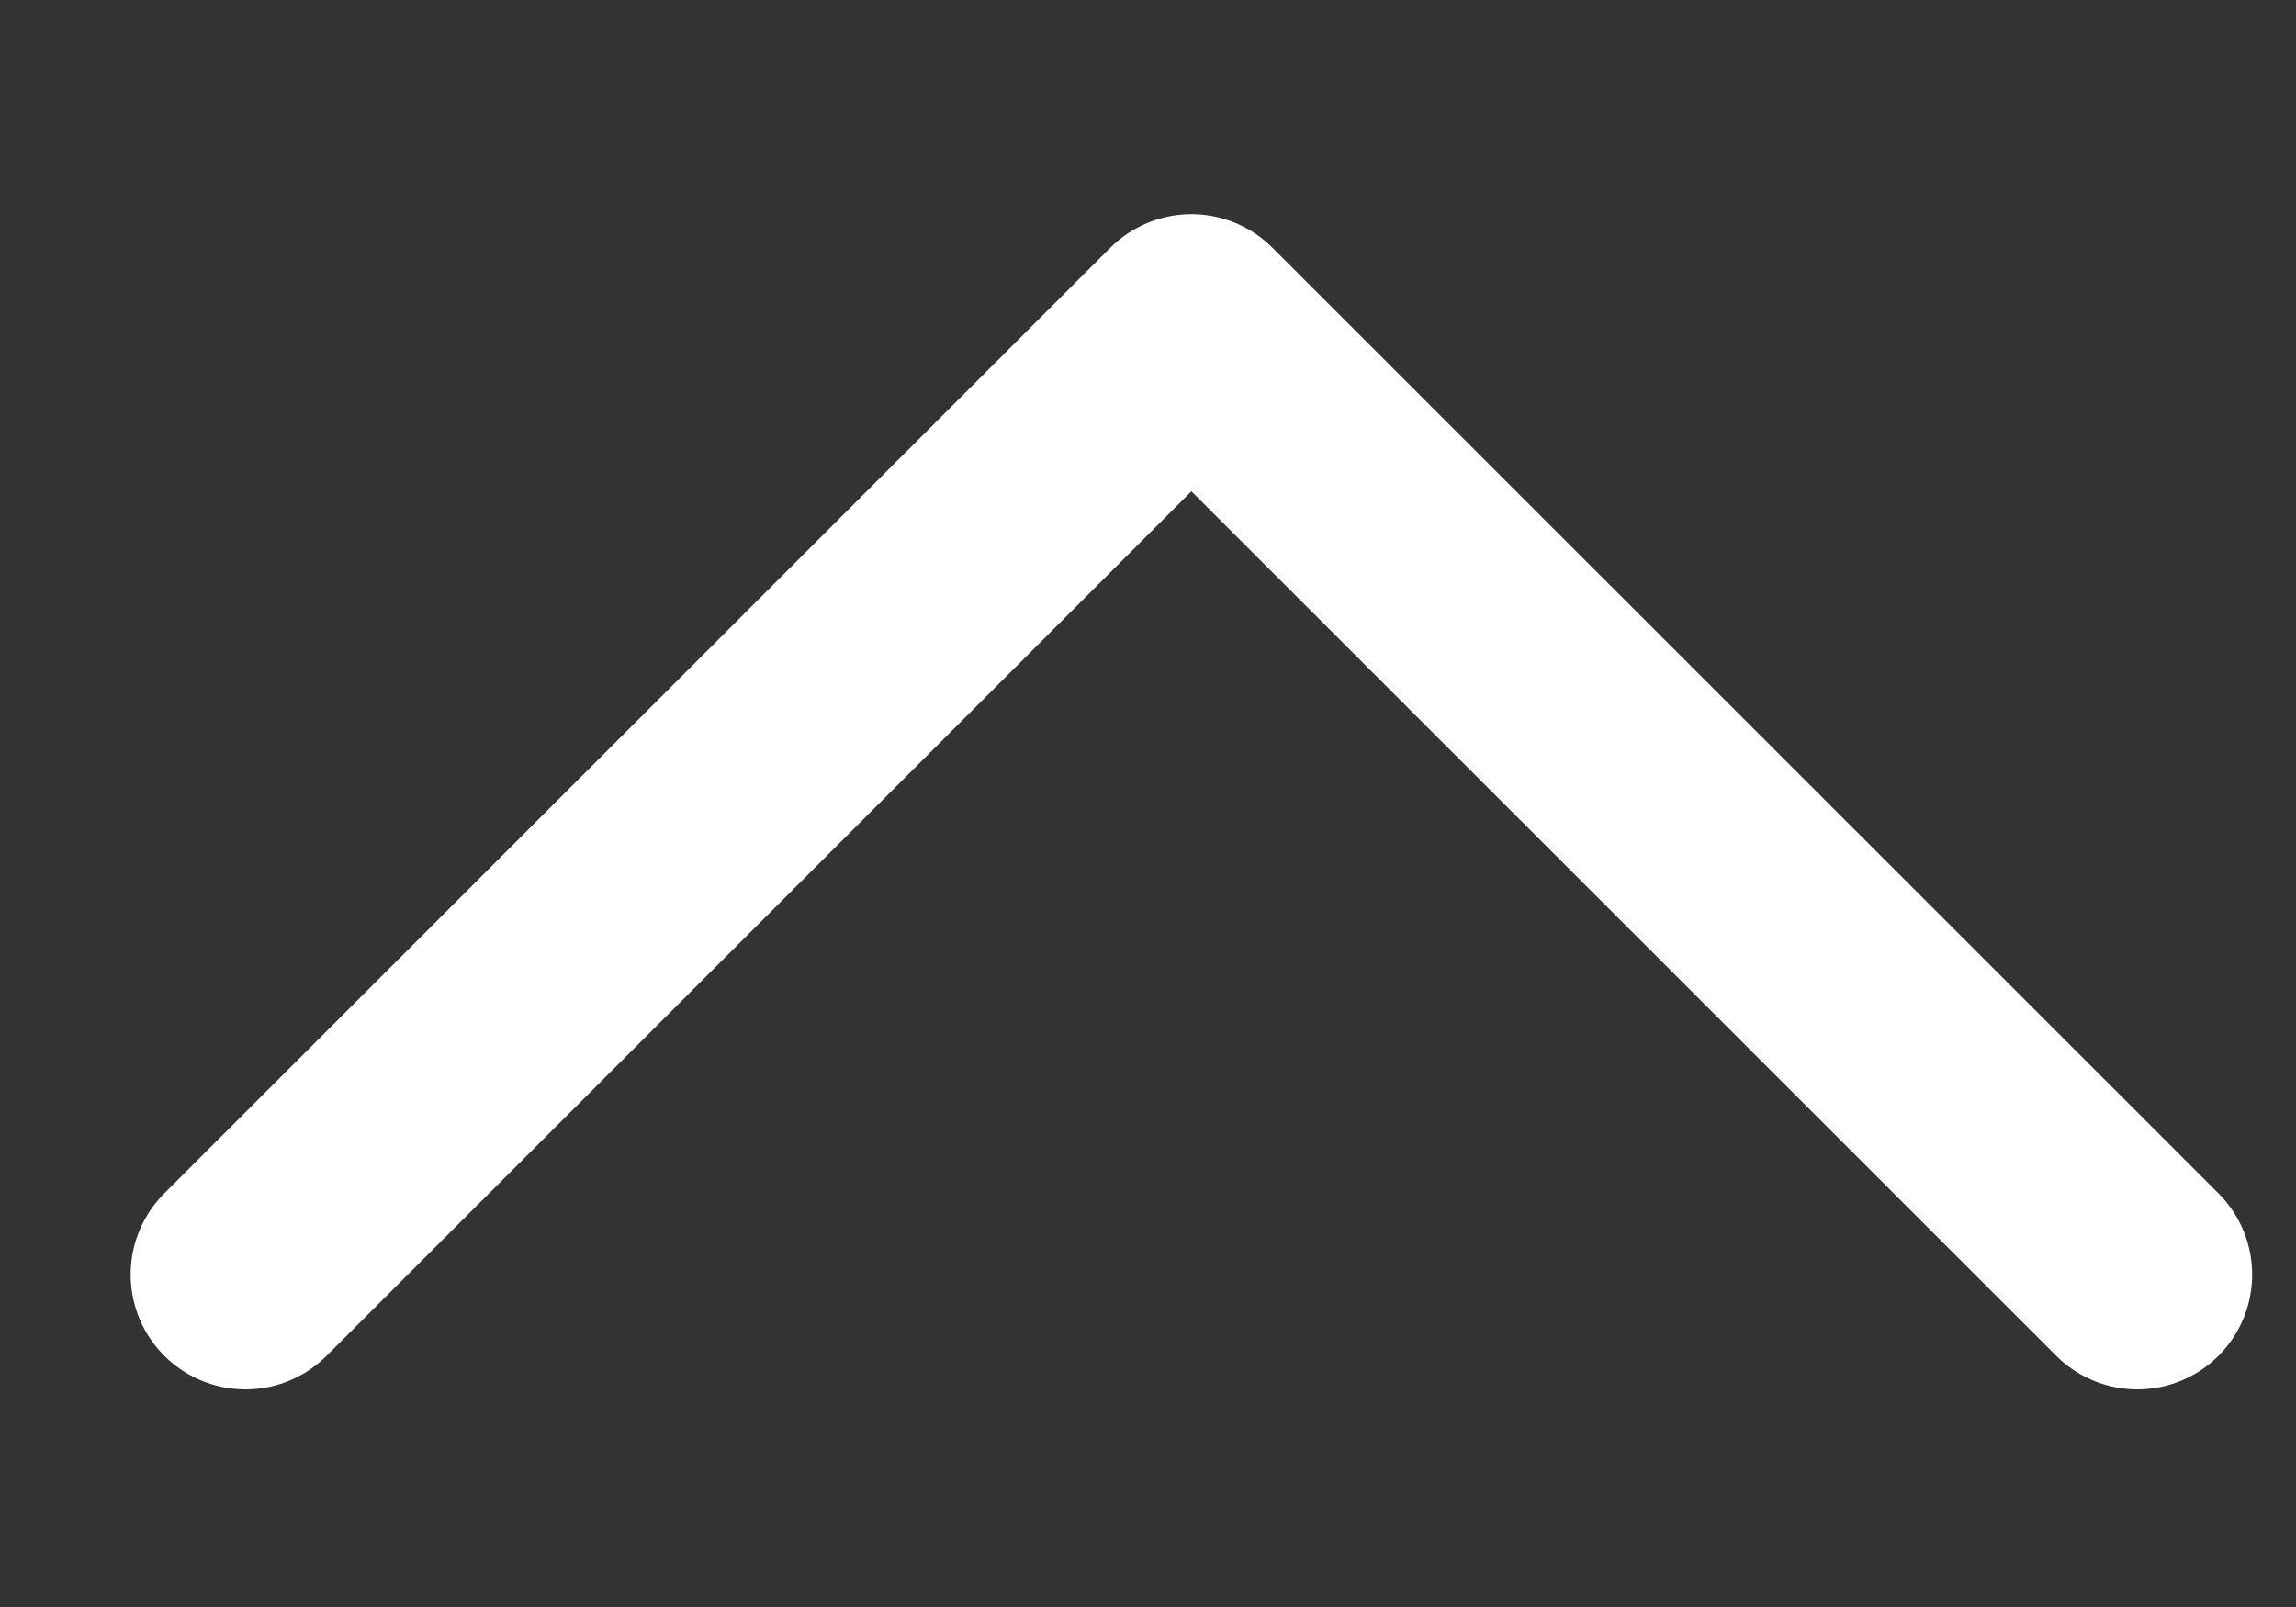 <svg width="10" height="7" viewBox="0 0 10 7" fill="none" xmlns="http://www.w3.org/2000/svg">
<rect x="0" y="0" width="10" height="7" fill="#333333" stroke="none"/>
<path d="M1.069 5.552L5.189 1.433L9.309 5.552" stroke="white" stroke-linecap="round" stroke-linejoin="round"/>
</svg>
